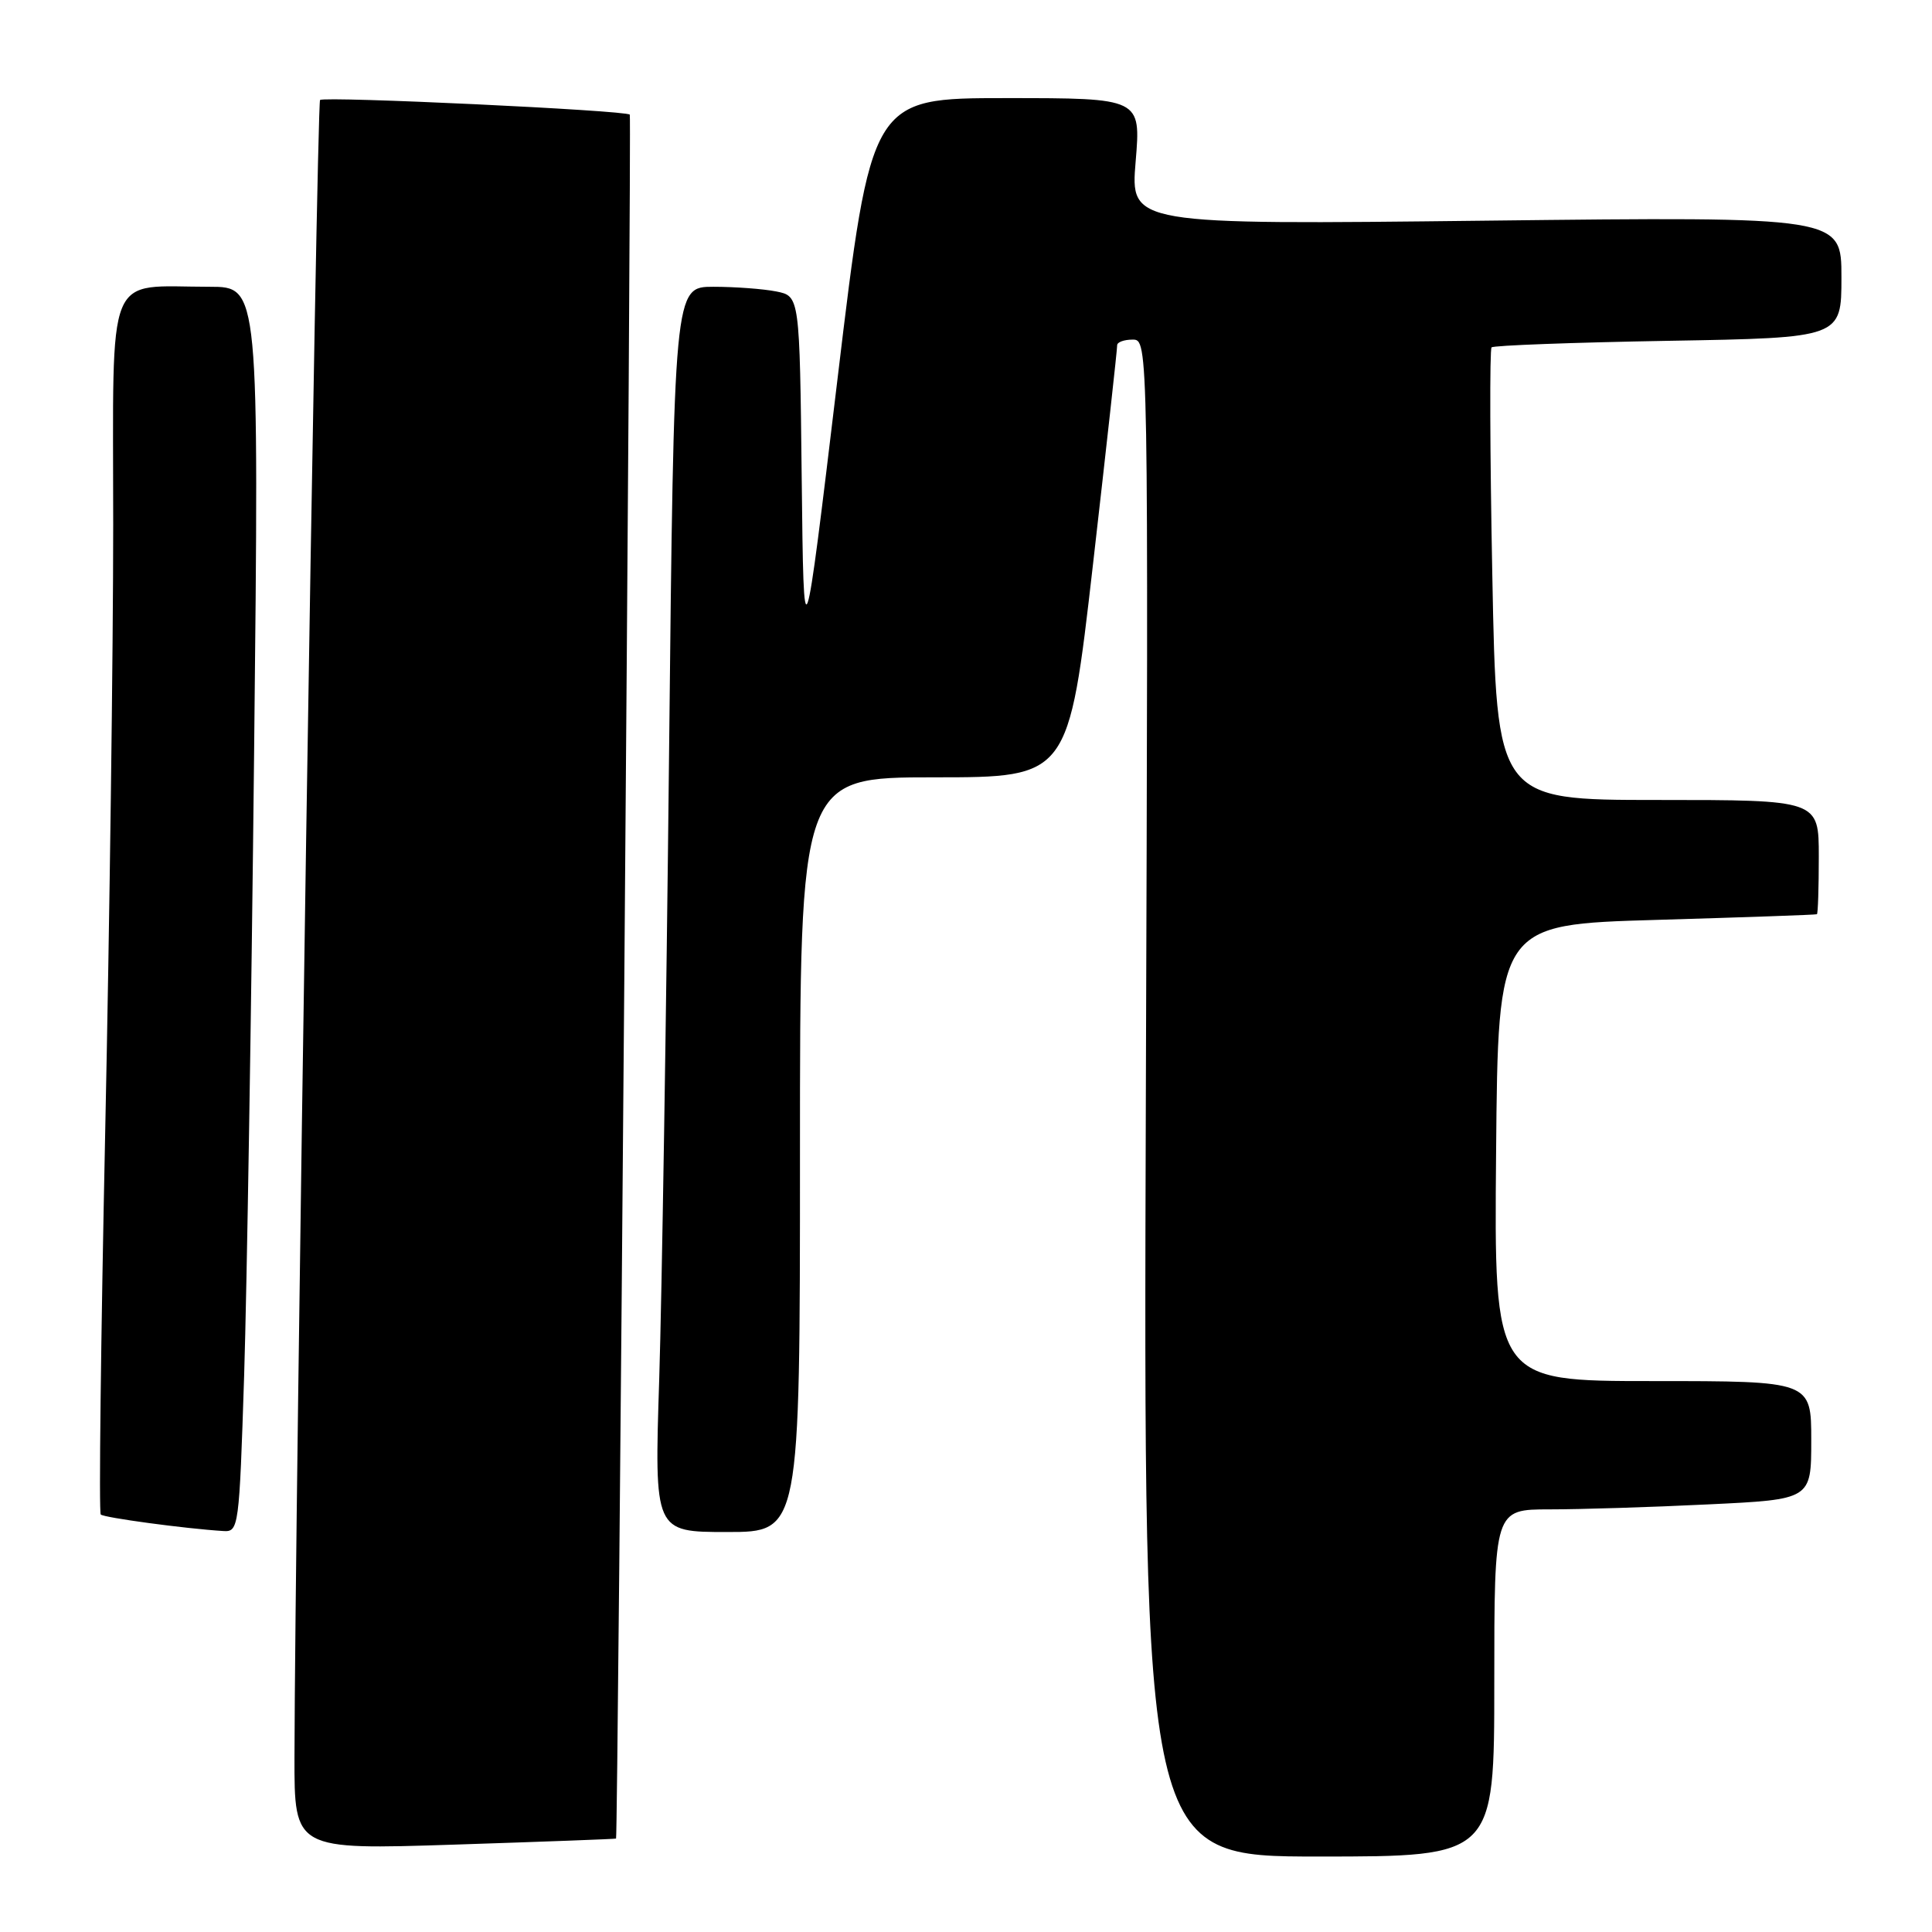 <?xml version="1.0" encoding="UTF-8" standalone="no"?>
<!DOCTYPE svg PUBLIC "-//W3C//DTD SVG 1.1//EN" "http://www.w3.org/Graphics/SVG/1.1/DTD/svg11.dtd" >
<svg xmlns="http://www.w3.org/2000/svg" xmlns:xlink="http://www.w3.org/1999/xlink" version="1.1" viewBox="0 0 256 256">
 <g >
 <path fill="currentColor"
d=" M 198.00 223.00 C 198.00 200.00 198.00 200.00 205.34 200.00 C 209.38 200.00 218.83 199.71 226.34 199.34 C 240.00 198.69 240.00 198.69 240.00 190.84 C 240.00 183.00 240.00 183.00 218.99 183.00 C 197.97 183.00 197.97 183.00 198.24 152.75 C 198.50 122.50 198.50 122.50 219.50 121.89 C 231.05 121.55 240.61 121.22 240.75 121.14 C 240.89 121.06 241.00 117.62 241.00 113.50 C 241.00 106.00 241.00 106.00 219.65 106.00 C 198.31 106.00 198.31 106.00 197.74 76.25 C 197.42 59.89 197.38 46.29 197.64 46.03 C 197.90 45.77 208.44 45.38 221.06 45.16 C 244.00 44.76 244.00 44.76 244.00 36.73 C 244.00 28.70 244.00 28.70 196.89 29.24 C 149.78 29.78 149.78 29.78 150.48 21.39 C 151.18 13.00 151.18 13.00 133.31 13.00 C 115.44 13.00 115.44 13.00 110.97 50.25 C 106.50 87.50 106.50 87.50 106.23 63.37 C 105.96 39.24 105.96 39.24 102.86 38.62 C 101.15 38.28 97.40 38.00 94.53 38.00 C 89.31 38.00 89.31 38.00 88.65 100.25 C 88.29 134.49 87.70 171.61 87.35 182.75 C 86.70 203.00 86.70 203.00 96.35 203.00 C 106.00 203.00 106.00 203.00 106.00 153.00 C 106.00 103.00 106.00 103.00 123.80 103.00 C 141.59 103.00 141.59 103.00 144.83 74.75 C 146.61 59.21 148.05 46.16 148.03 45.75 C 148.02 45.34 148.94 45.00 150.08 45.00 C 152.17 45.00 152.17 45.00 151.83 145.50 C 151.50 246.00 151.50 246.00 174.75 246.00 C 198.00 246.00 198.00 246.00 198.00 223.00 Z  M 81.63 243.62 C 81.88 243.39 83.70 15.49 83.45 15.19 C 83.00 14.62 42.94 12.73 42.41 13.25 C 41.96 13.70 39.08 200.40 39.02 232.81 C 39.00 245.11 39.00 245.11 60.25 244.42 C 71.94 244.04 81.56 243.68 81.63 243.62 Z  M 32.35 182.25 C 32.71 170.84 33.31 133.71 33.67 99.75 C 34.33 38.00 34.33 38.00 27.79 38.00 C 13.82 38.00 15.00 35.10 15.00 69.48 C 15.00 86.10 14.52 122.32 13.94 149.96 C 13.36 177.60 13.09 200.43 13.35 200.68 C 13.77 201.10 24.49 202.55 29.59 202.87 C 31.63 203.00 31.70 202.48 32.35 182.25 Z "/>
</g>
</svg>